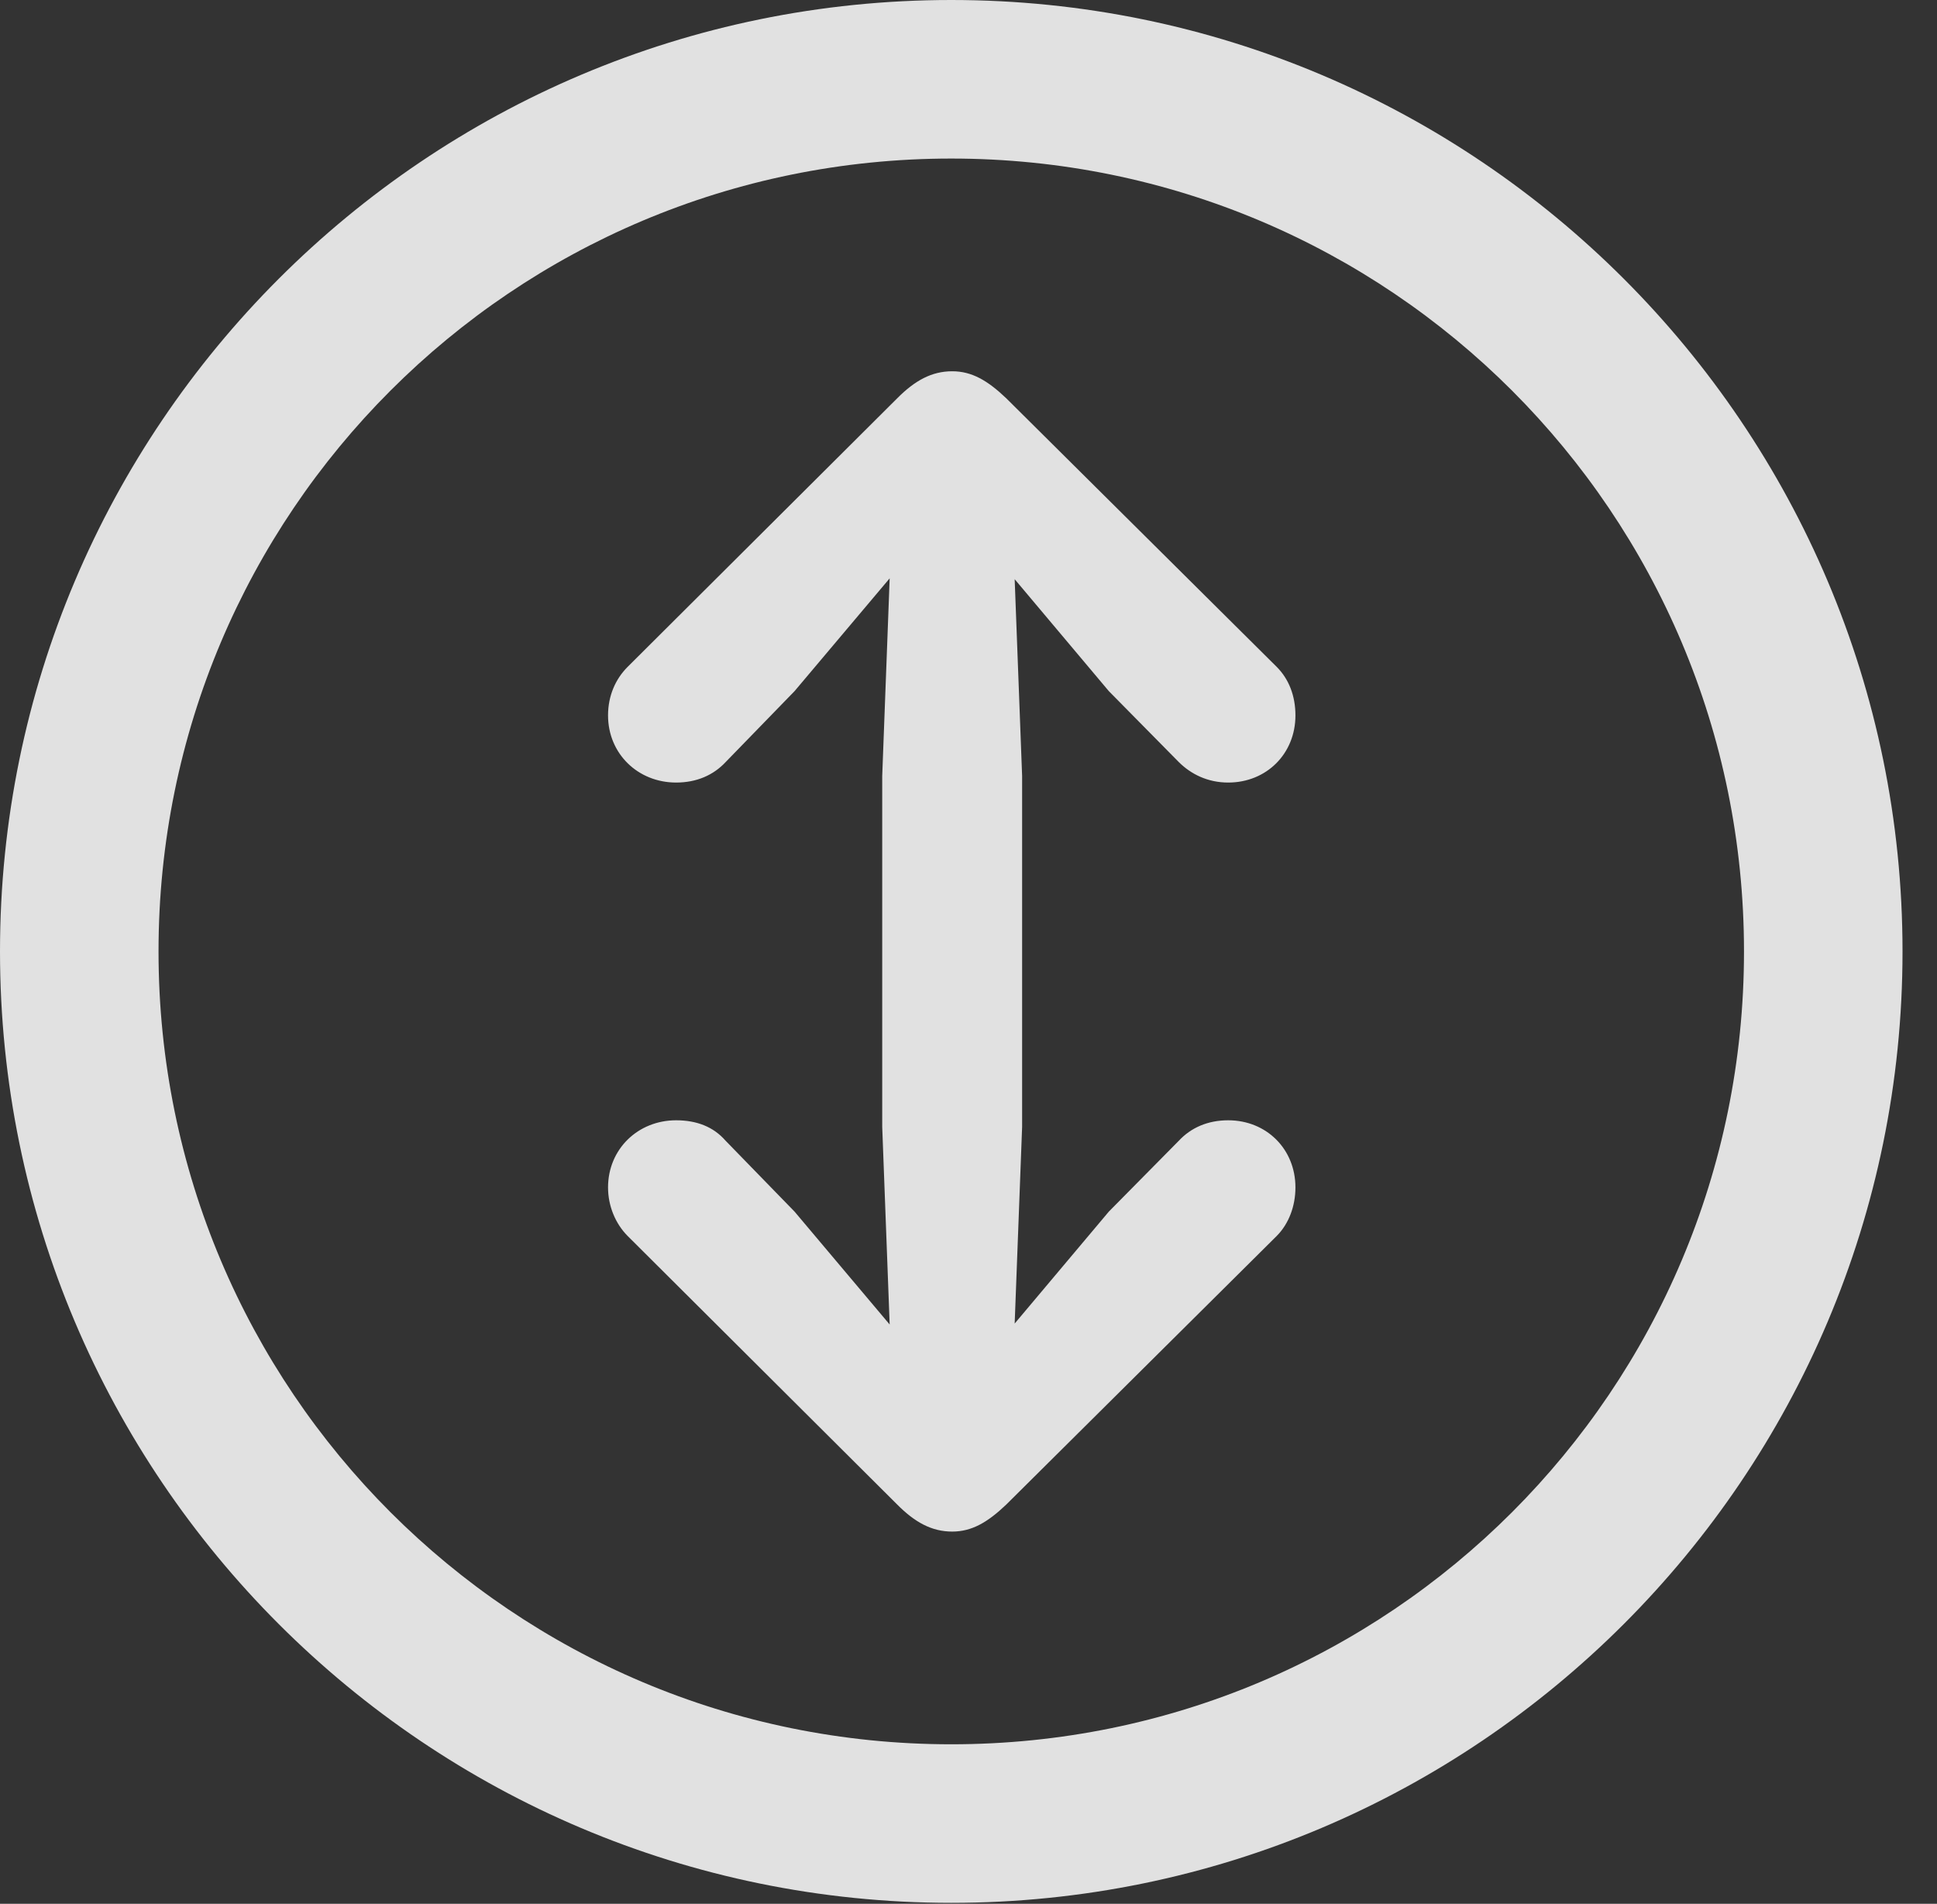 <?xml version="1.0" encoding="UTF-8"?>
<!--Generator: Apple Native CoreSVG 326-->
<!DOCTYPE svg
PUBLIC "-//W3C//DTD SVG 1.1//EN"
       "http://www.w3.org/Graphics/SVG/1.1/DTD/svg11.dtd">
<svg version="1.1" xmlns="http://www.w3.org/2000/svg" xmlns:xlink="http://www.w3.org/1999/xlink" viewBox="0 0 20.283 19.932">
 <rect x="0" y="0" width="20.283" height="19.932" fill="#333333" stroke="none"/>
 <g>
  <rect height="19.932" opacity="0" width="20.283" x="0" y="0"/>
  <path d="M9.961 19.922C15.459 19.922 19.922 15.459 19.922 9.961C19.922 4.463 15.459 0 9.961 0C4.463 0 0 4.463 0 9.961C0 15.459 4.463 19.922 9.961 19.922ZM9.961 18.262C5.371 18.262 1.66 14.551 1.66 9.961C1.66 5.371 5.371 1.66 9.961 1.66C14.551 1.66 18.262 5.371 18.262 9.961C18.262 14.551 14.551 18.262 9.961 18.262Z" fill="white" fill-opacity="0.85"/>
  <path d="M9.971 3.887C9.756 3.887 9.58 3.984 9.395 4.17L6.572 6.982C6.445 7.109 6.367 7.285 6.367 7.49C6.367 7.891 6.68 8.193 7.08 8.193C7.295 8.193 7.471 8.115 7.598 7.979L8.32 7.236L9.316 6.055L9.238 8.125L9.238 11.797L9.316 13.867L8.32 12.685L7.598 11.943C7.471 11.797 7.295 11.729 7.08 11.729C6.68 11.729 6.367 12.031 6.367 12.432C6.367 12.627 6.445 12.812 6.572 12.94L9.395 15.752C9.58 15.938 9.756 16.035 9.971 16.035C10.176 16.035 10.342 15.938 10.537 15.752L13.369 12.94C13.496 12.812 13.565 12.627 13.565 12.432C13.565 12.031 13.262 11.729 12.861 11.729C12.646 11.729 12.471 11.807 12.344 11.943L11.611 12.685L10.625 13.857L10.703 11.797L10.703 8.125L10.625 6.064L11.611 7.236L12.344 7.979C12.471 8.105 12.646 8.193 12.861 8.193C13.262 8.193 13.565 7.891 13.565 7.49C13.565 7.285 13.496 7.109 13.369 6.982L10.537 4.17C10.342 3.984 10.176 3.887 9.971 3.887Z" fill="white" fill-opacity="0.85"/>
 </g>
</svg>
